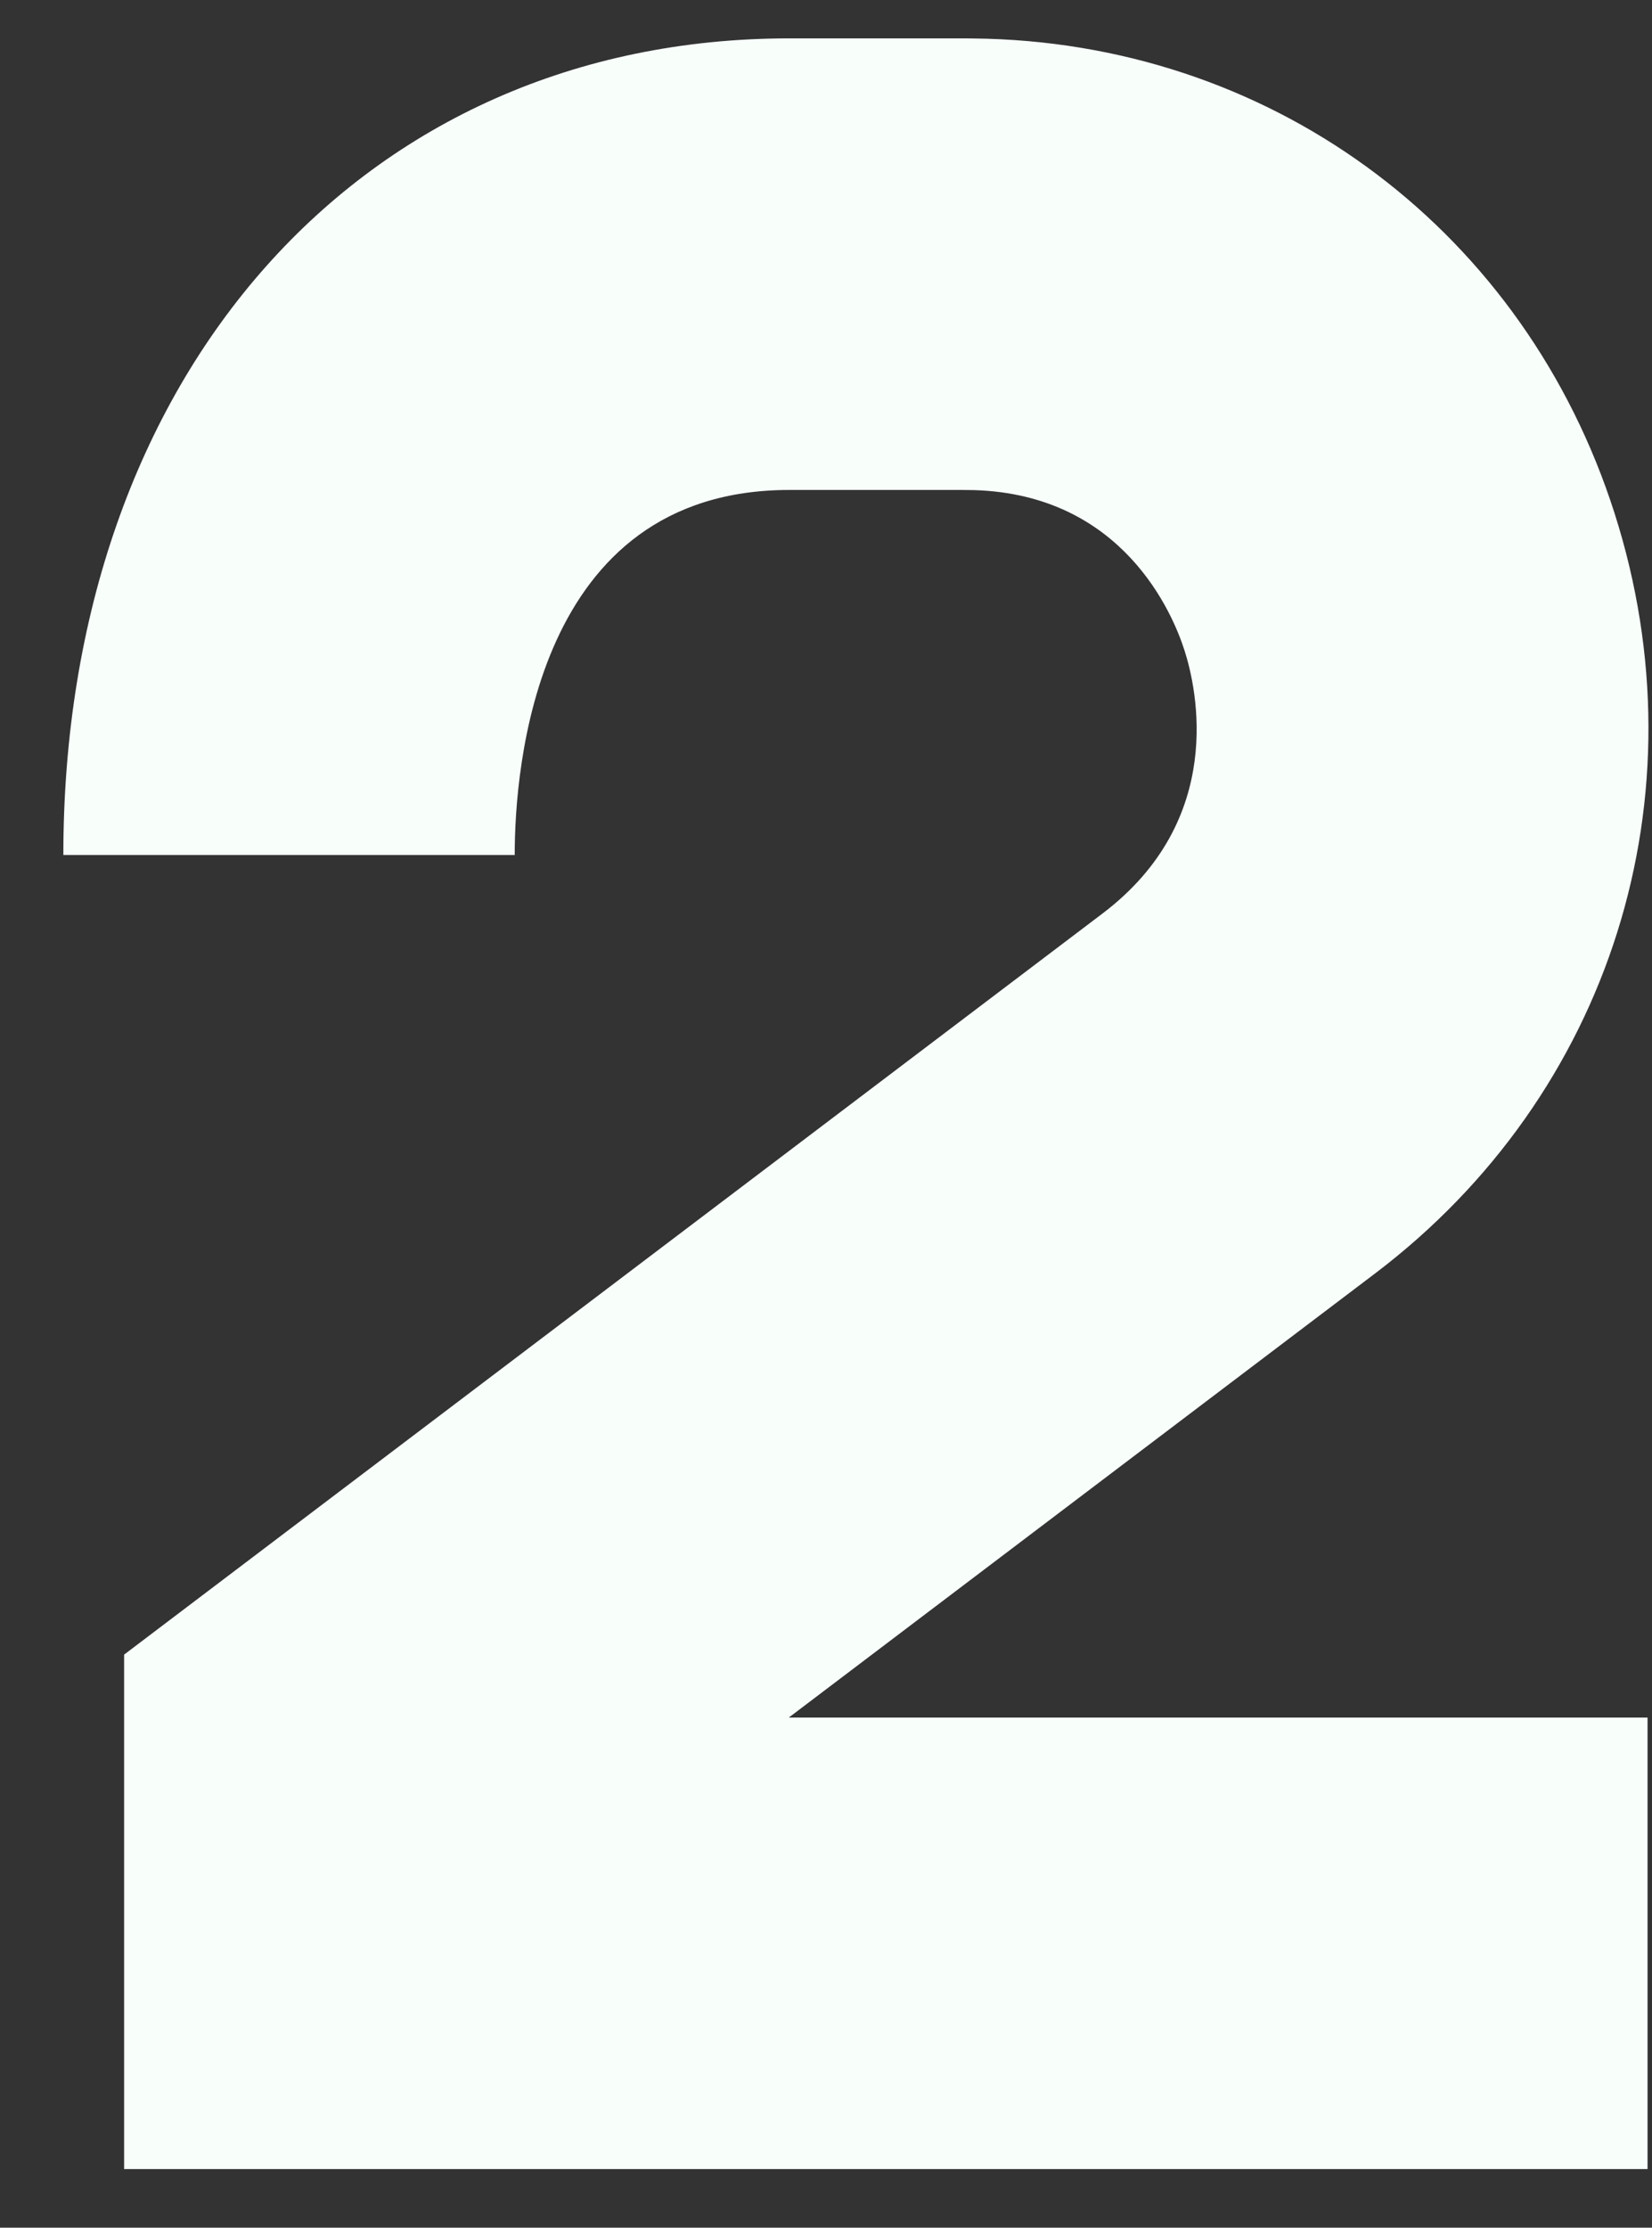 <svg width="23" height="31" viewBox="0 0 23 31" fill="none" xmlns="http://www.w3.org/2000/svg">
<rect x="0" y="0" width="23" height="31" fill="#333333" stroke="none"/>
<path d="M22.938 30.184H1.728V23.025L15.35 12.712C17.077 11.404 16.661 9.581 16.492 9.053C16.33 8.545 15.638 6.881 13.559 6.82C13.513 6.819 13.431 6.818 13.399 6.818H10.99C7.442 6.818 7.166 10.706 7.166 11.898H0.882C0.882 5.207 5.039 0.534 10.99 0.534L13.434 0.534C13.434 0.534 13.639 0.536 13.742 0.539C17.805 0.658 21.234 3.249 22.478 7.14C23.738 11.081 22.429 15.234 19.143 17.722L10.982 23.901H22.938V30.184H22.938Z" fill="#F8FFFB"/>
</svg>
